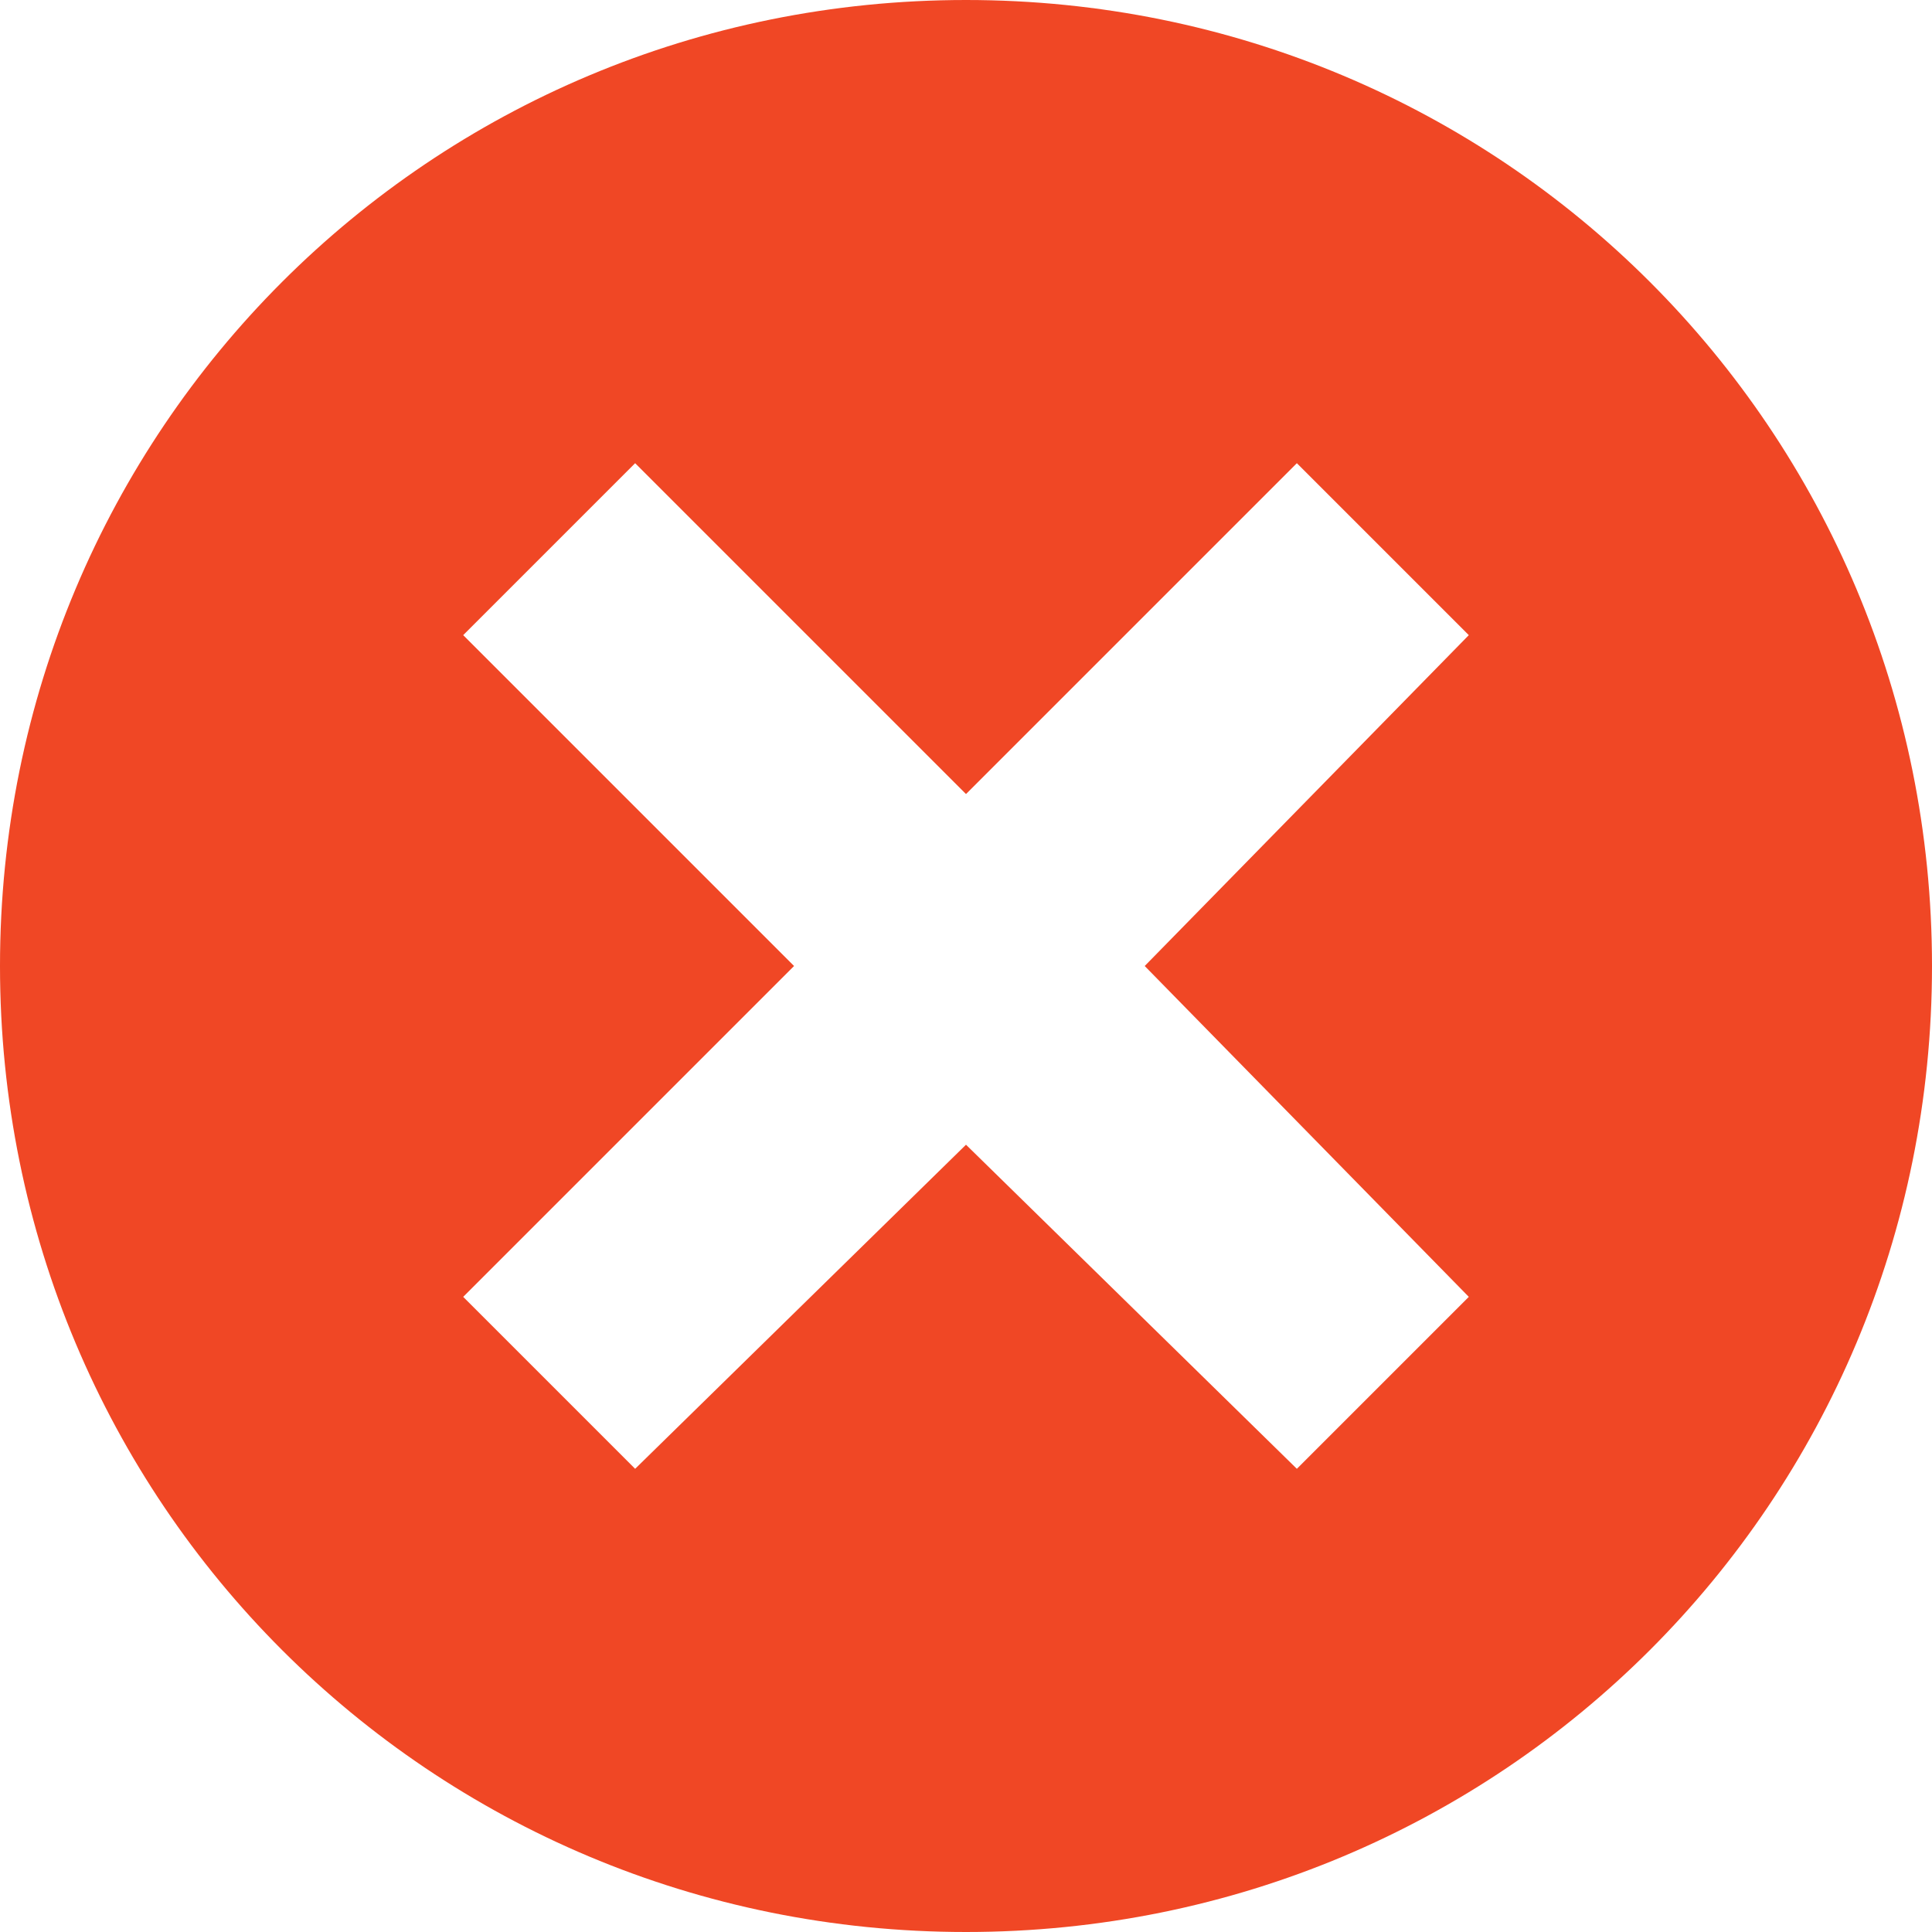 <svg width="12" height="12" xmlns="http://www.w3.org/2000/svg">
    <path d="M6 0c3.329 0 6 2.671 6 6s-2.671 6-6 6-6-2.671-6-6 2.671-6 6-6zm0 7.11L3.945 9.123 2.877 8.055 4.932 6 2.877 3.945l1.068-1.068L6 4.932l2.055-2.055 1.068 1.068L7.11 6l2.013 2.055-1.068 1.068L6 7.11z"
          fill="#F04725" fill-rule="evenodd"/>
</svg>
